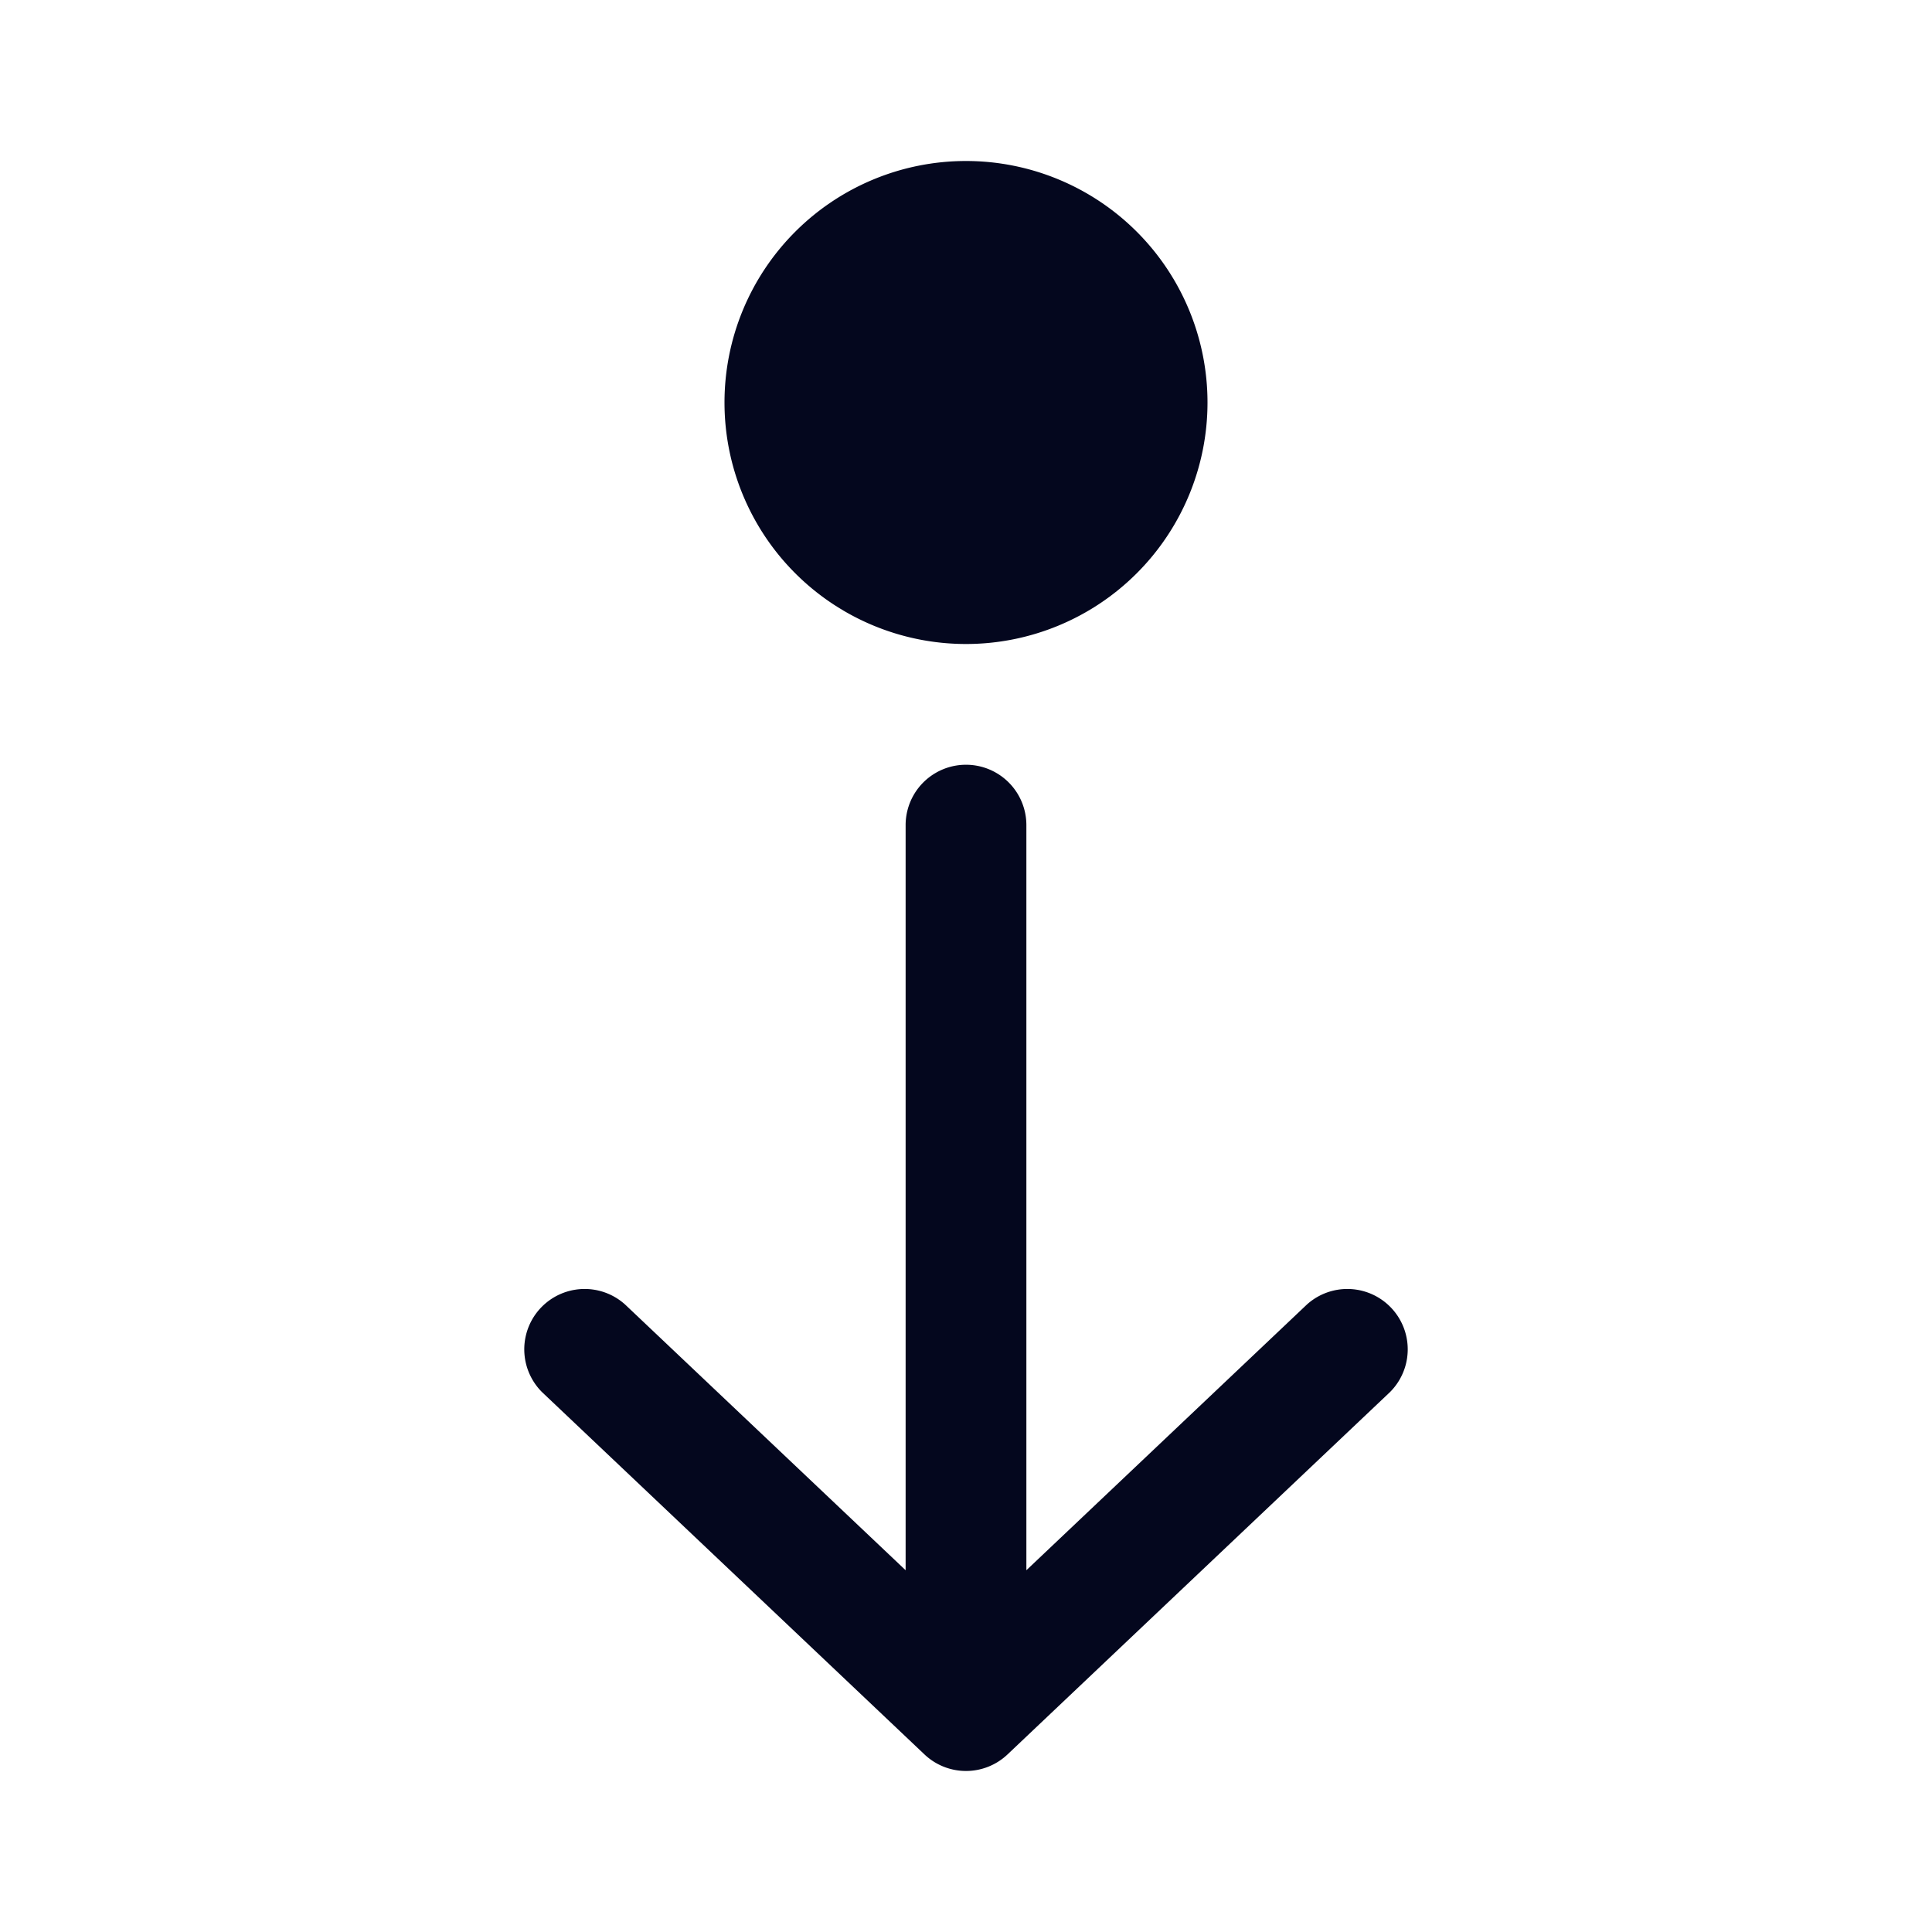 <svg xmlns="http://www.w3.org/2000/svg" width="24" height="24" fill="none"><path fill="#04071E" d="M12.75 10.25a.75.75 0 0 0-1.5 0v9.256l-3.484-3.3a.75.75 0 0 0-1.032 1.088l4.75 4.5a.75.75 0 0 0 1.032 0l4.75-4.5a.75.75 0 0 0-1.032-1.088l-3.484 3.3zM15 5a3 3 0 1 0-6 0 3 3 0 0 0 6 0"/></svg>